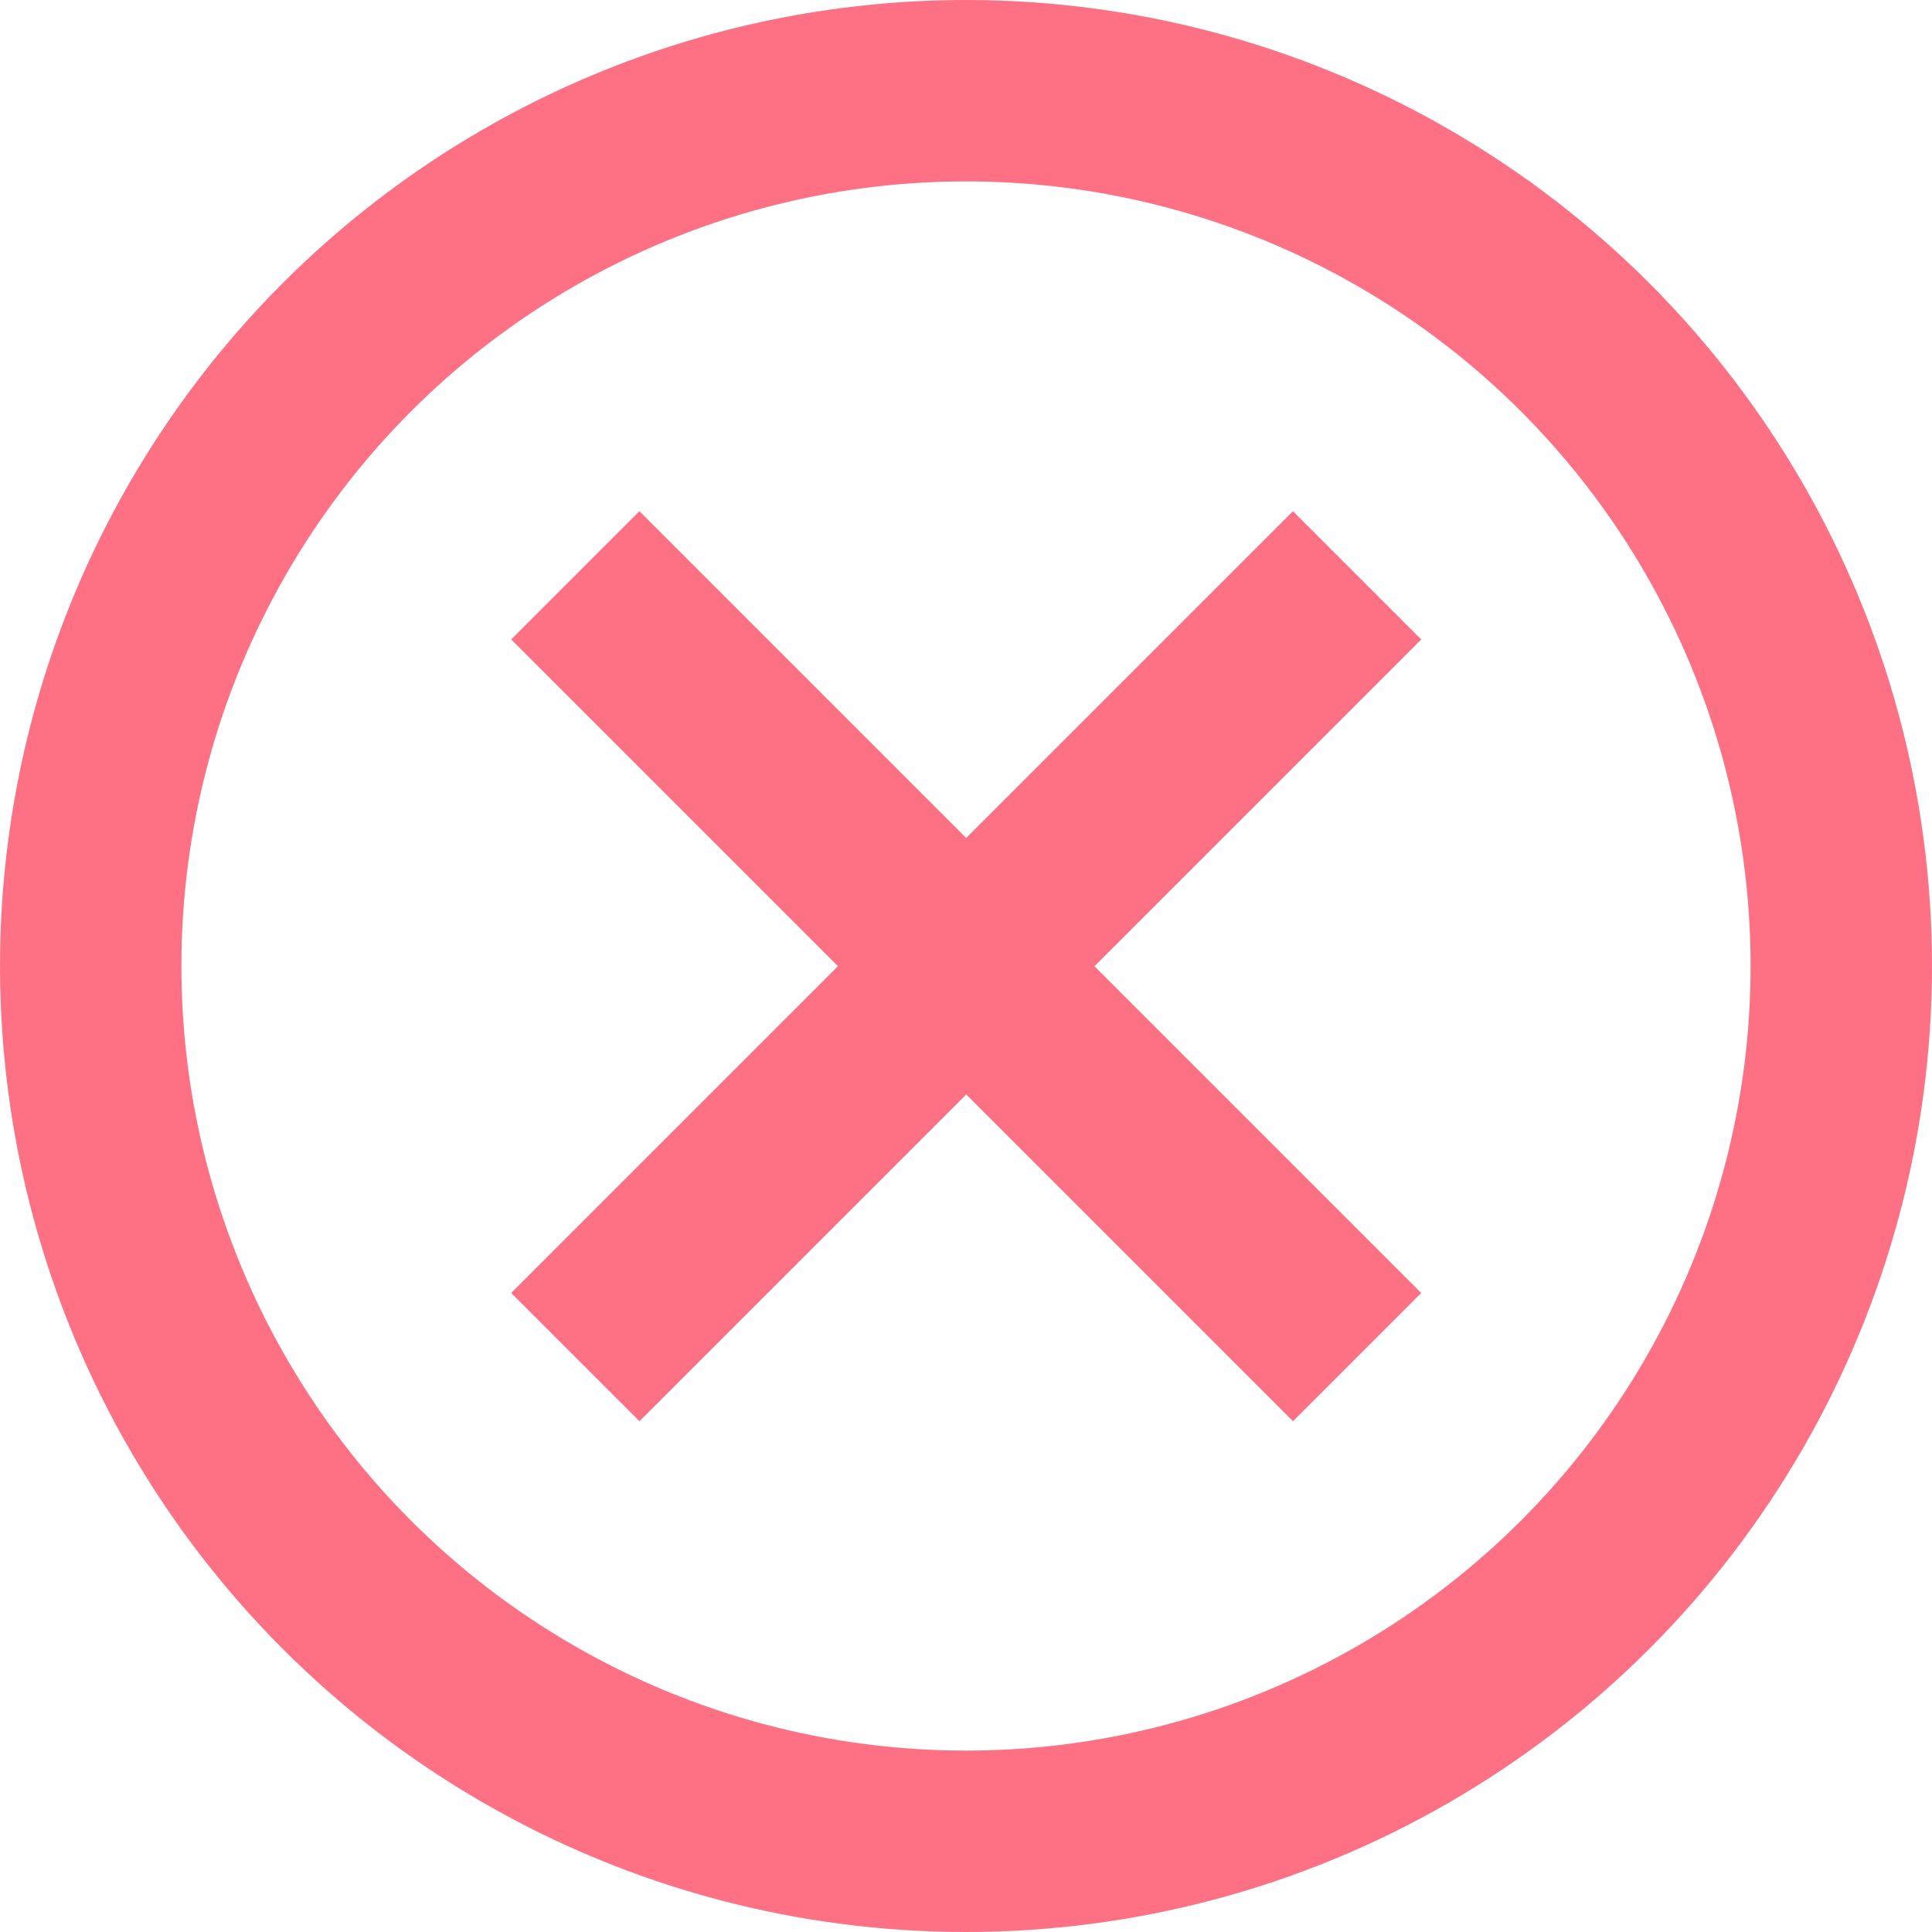 <svg width="639" height="639" viewBox="0 0 639 639" fill="none" xmlns="http://www.w3.org/2000/svg">
<circle cx="319.5" cy="319.5" r="289.5" stroke="#FE7185" stroke-width="60"/>
<path d="M190.285 448.854L448.854 190.285" stroke="#FE7185" stroke-width="60"/>
<path d="M448.854 448.854L190.285 190.285" stroke="#FE7185" stroke-width="60"/>
</svg>

